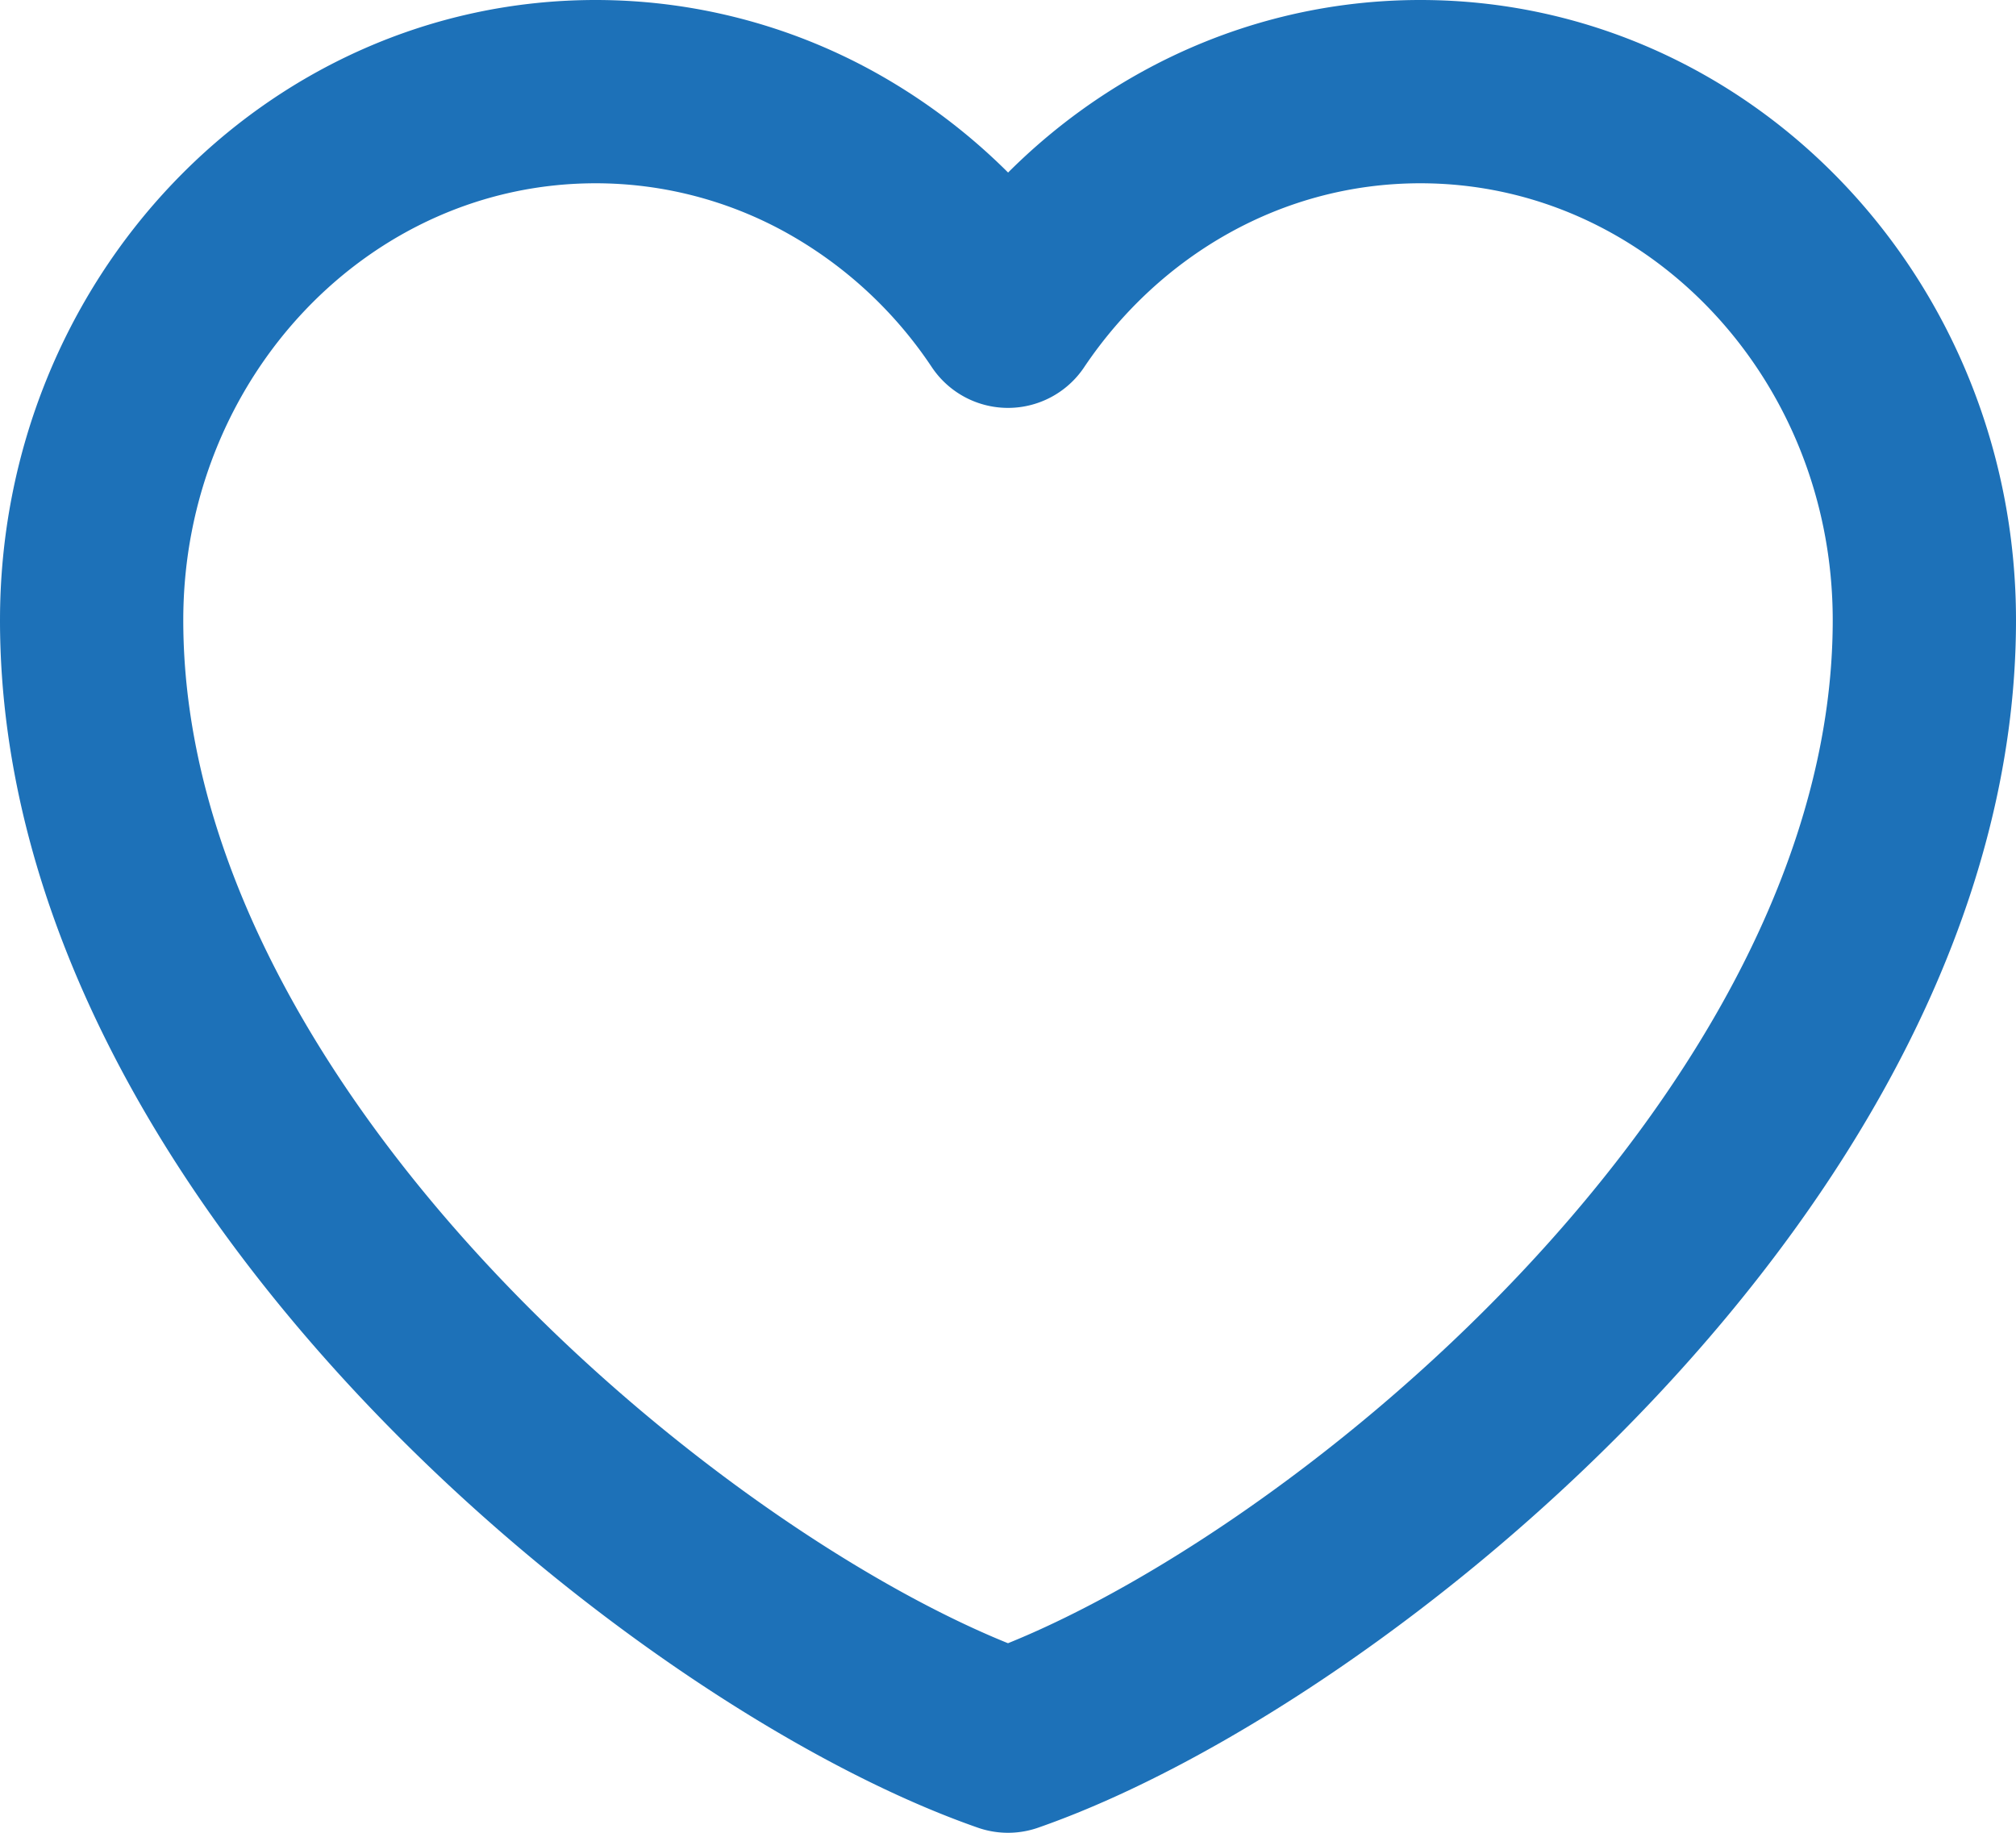 <svg width="22" height="20" fill="none" xmlns="http://www.w3.org/2000/svg"><path d="M6.5 1C3.462 1 1 3.583 1 6.768 1 12.536 7.5 17.78 11 19c3.5-1.22 10-6.464 10-12.232C21 3.583 18.538 1 15.5 1c-1.86 0-3.505.969-4.5 2.451a5.583 5.583 0 0 0-1.964-1.803A5.289 5.289 0 0 0 6.5 1Z" stroke="#1D71B8" stroke-width="2" stroke-linecap="round" stroke-linejoin="round"/></svg>